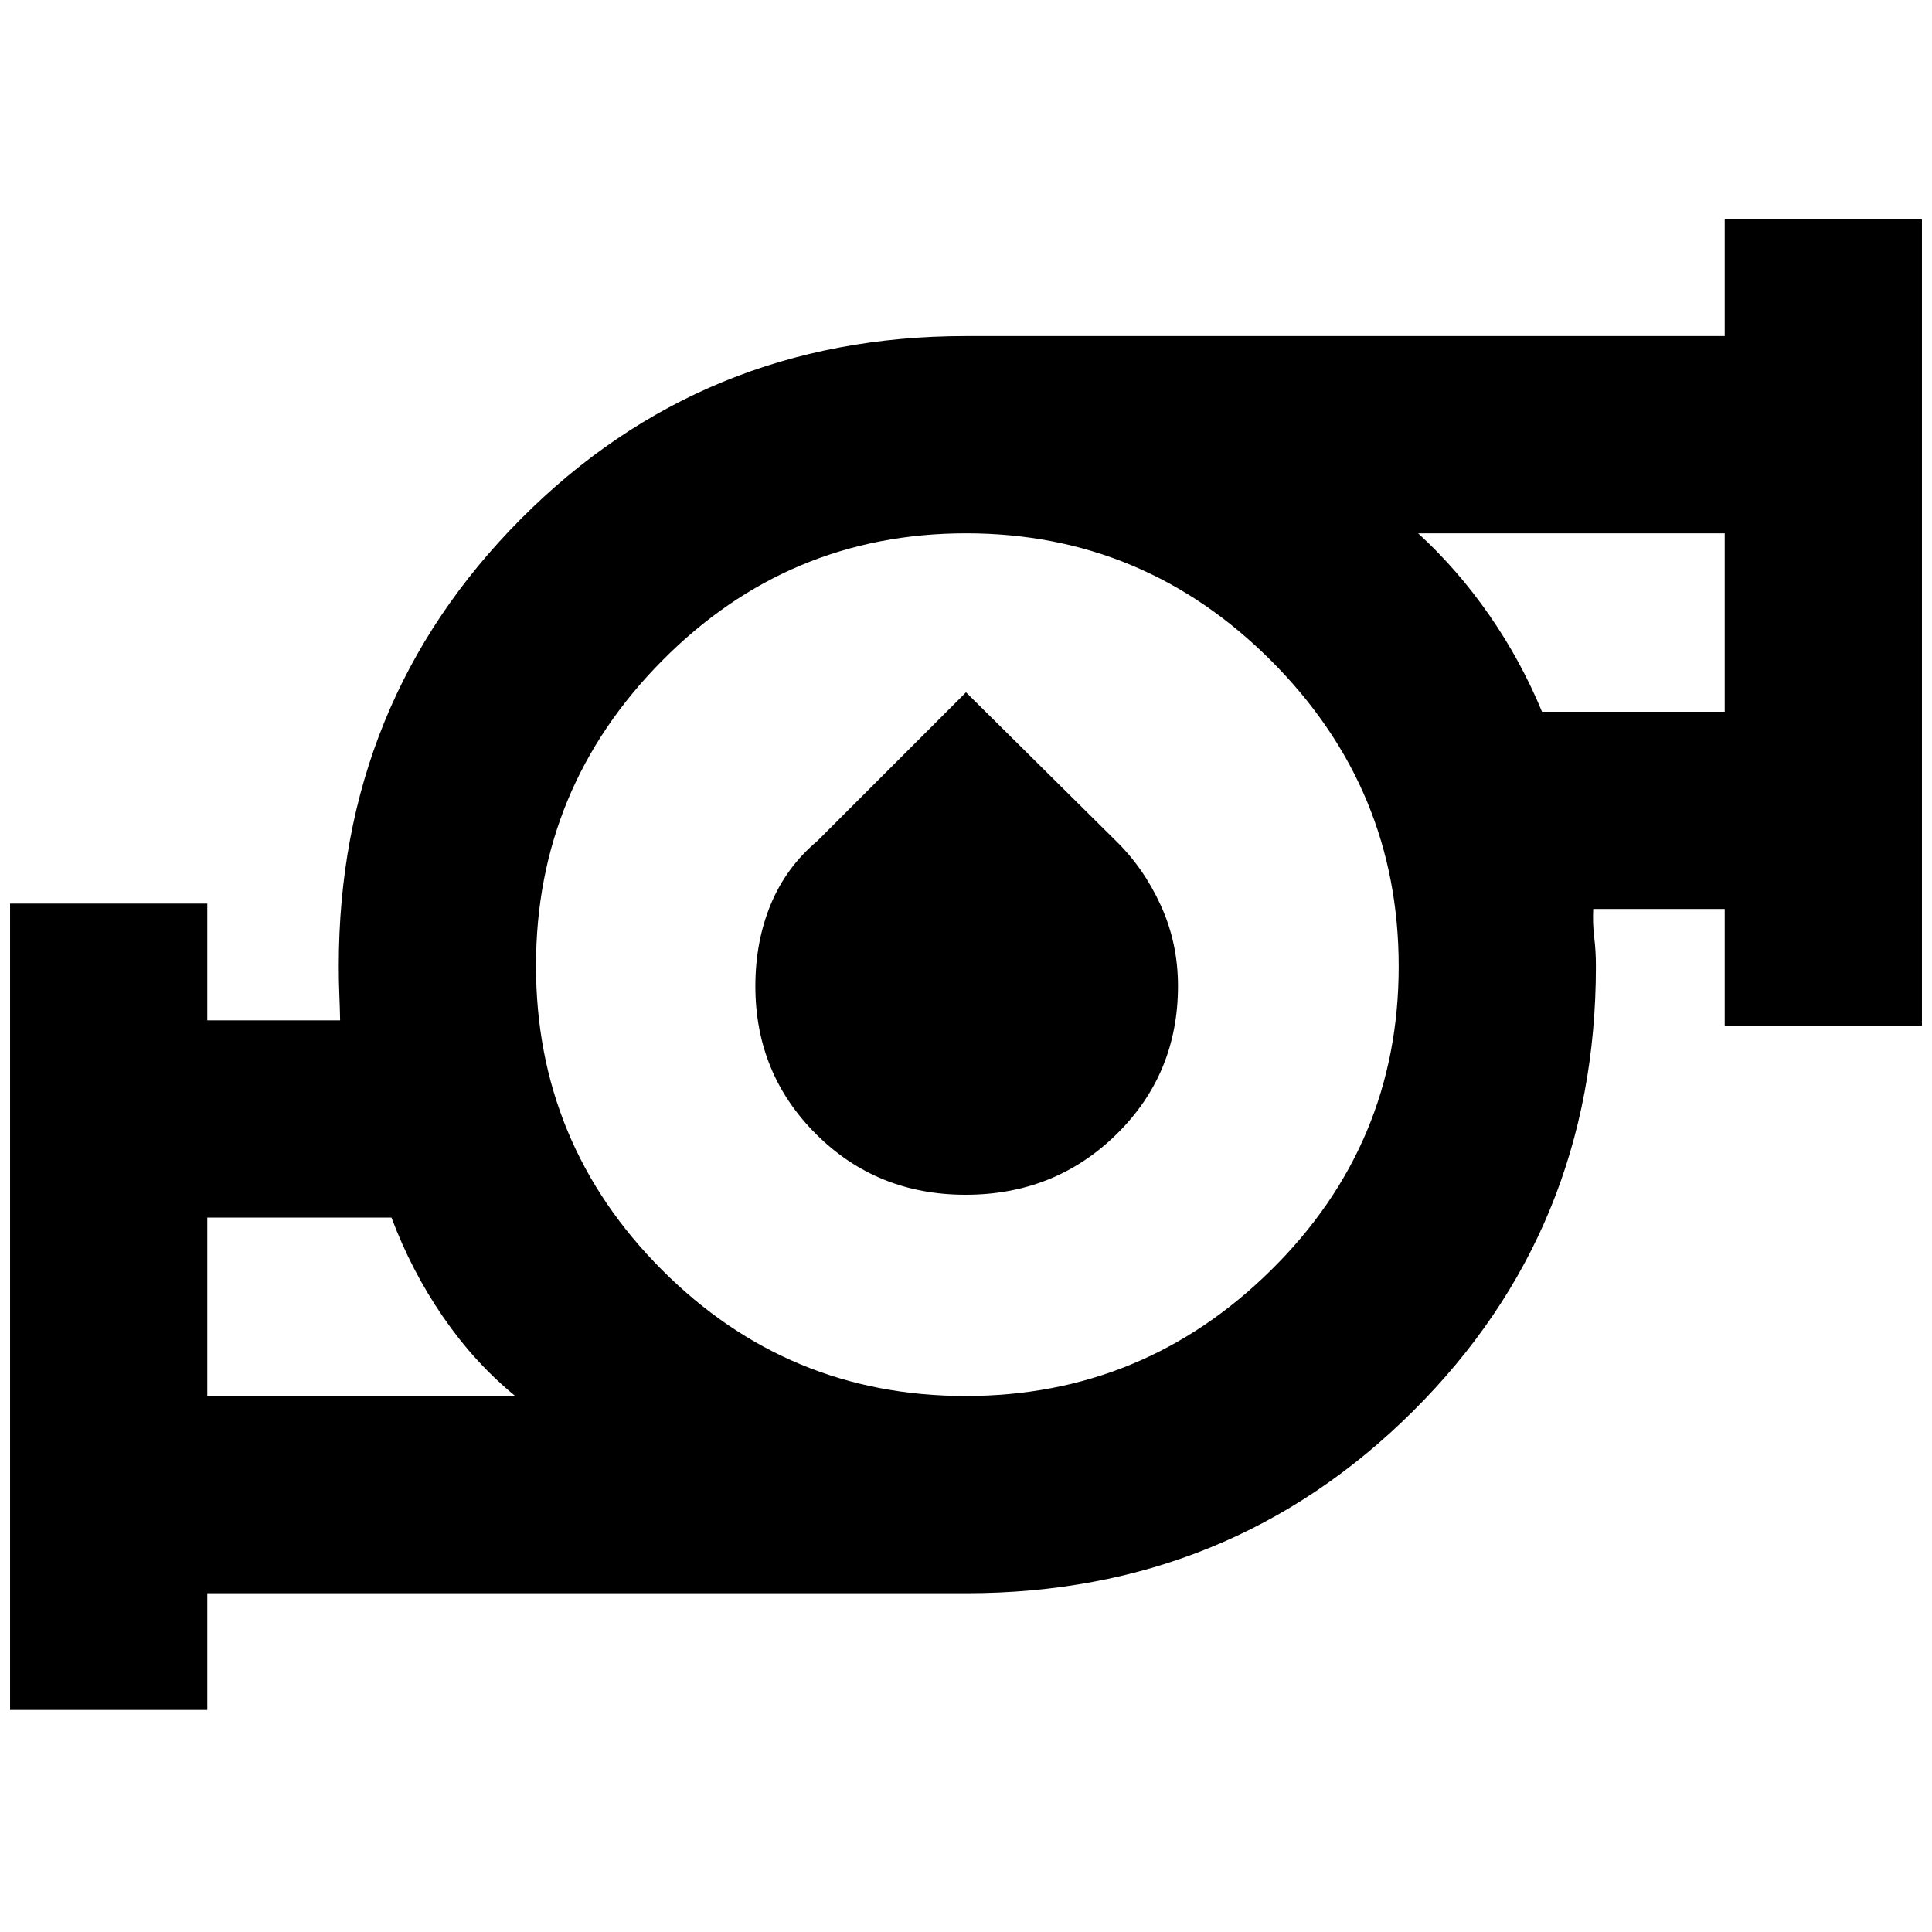 <svg xmlns="http://www.w3.org/2000/svg" height="40" viewBox="0 -960 960 960" width="40"><path d="M103-266.333h153.001Q235.667-283 220.026-305.828q-15.641-22.828-25.507-49.173H103v88.668Zm376.814 0q88.368 0 151.777-62.556 63.41-62.556 63.41-150.925 0-88.368-63.268-151.777-63.268-63.41-151.636-63.41-88.369 0-151.067 63.268-62.697 63.268-62.697 151.636 0 88.369 62.556 151.067 62.556 62.697 150.925 62.697Zm286.401-340H857v-88.668H704.666q19.748 18.126 35.41 40.729 15.661 22.604 26.139 47.939ZM5.001-110.334v-400.665H103V-453h66q-.111-6.138-.389-12.719-.277-6.581-.277-14.281 0-131.127 90.408-222.063Q349.151-793 479.862-793H857v-57.999h97.999v400.665H857v-58h-65.334q-.333 7.426.5 14.174.834 6.749.834 14.16 0 130.849-90.937 221.258-90.936 90.408-221.925 90.408H103v58H5Zm474.783-256q-44.051 0-74.25-30.1-30.2-30.101-30.2-73.547 0-22.144 7.649-40.629 7.65-18.485 23.131-31.501L480-615.999l74.553 73.888q13.78 13.445 22.28 32.099 8.5 18.654 8.5 39.974 0 43.705-30.609 73.704-30.609 30-74.94 30ZM103-266.333v-88.668 88.668Zm754-340v-88.668 88.668ZM480-480Z"/></svg>